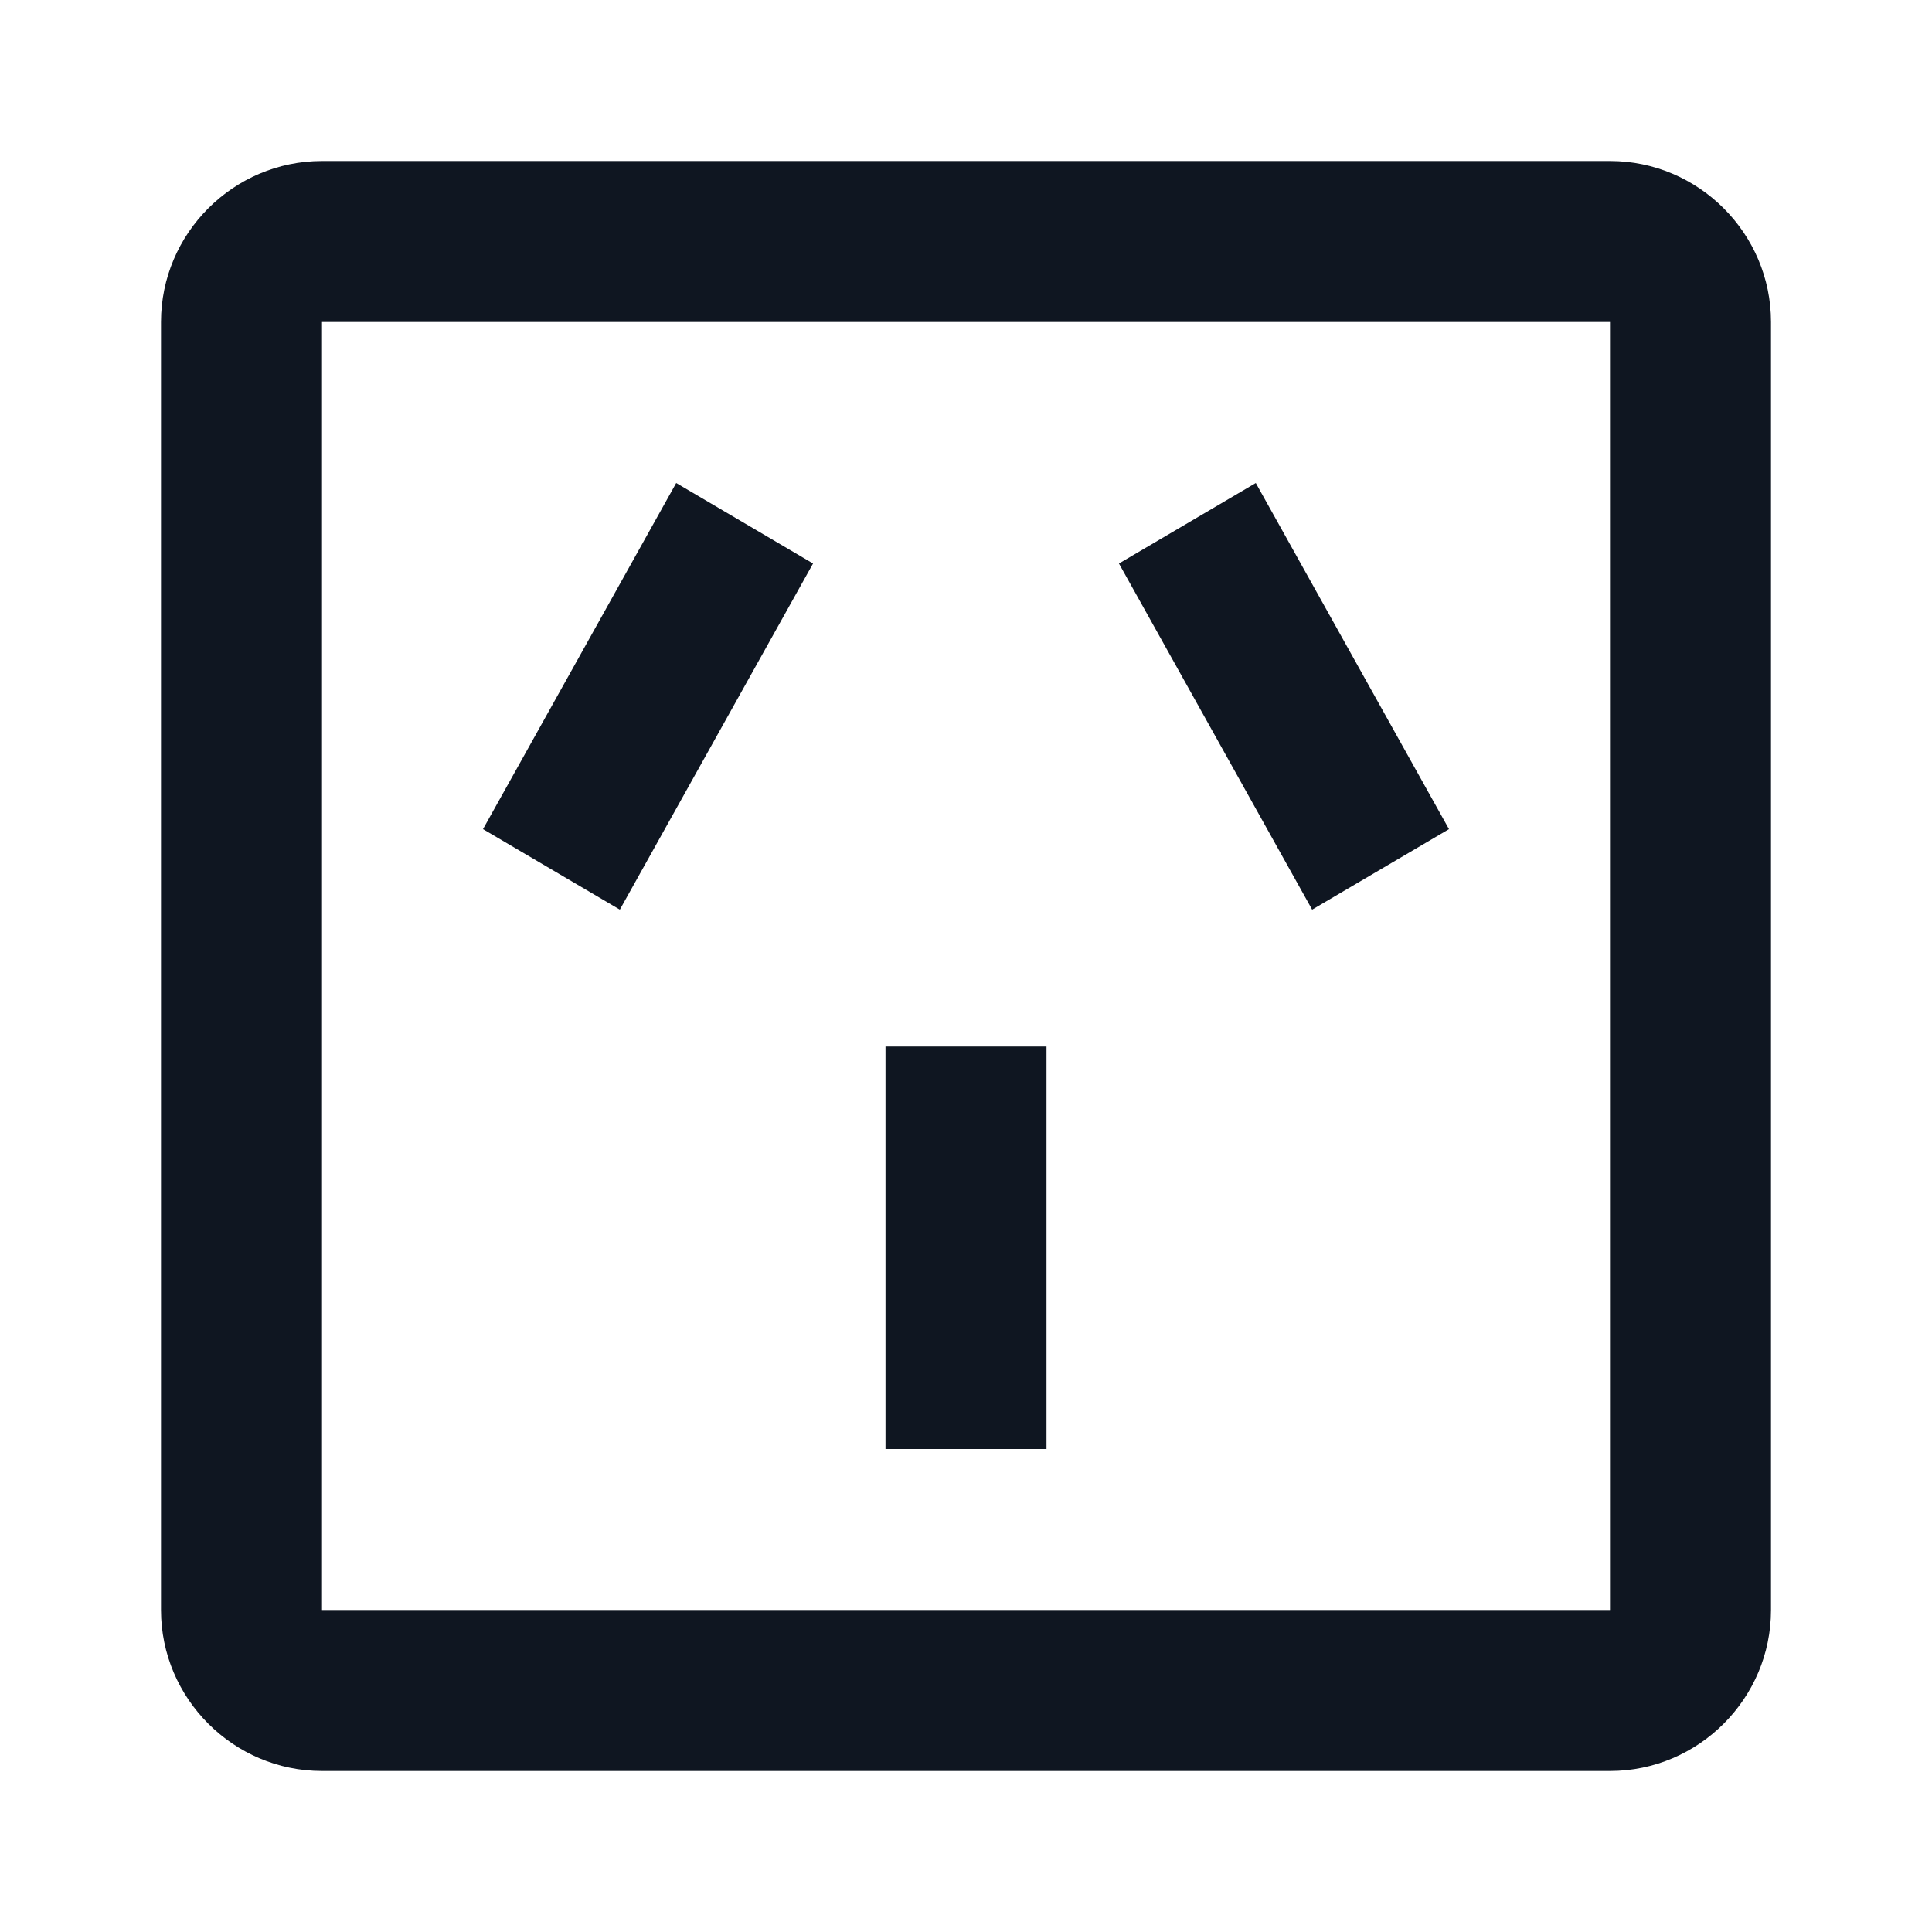 <svg width="24" height="24" viewBox="0 0 24 24" fill="none" xmlns="http://www.w3.org/2000/svg">
<path d="M20 4V20H4V4H20ZM20 2H4C2.9 2 2 2.9 2 4V20C2 21.1 2.9 22 4 22H20C21.1 22 22 21.1 22 20V4C22 2.9 21.1 2 20 2ZM13 18H11V13H13V18ZM7.7 11.3L6 10.3L8.4 6L10.1 7L7.7 11.3ZM16.3 11.3L18 10.3L15.6 6L13.9 7L16.3 11.3Z" fill="#0F1621"/>
</svg>
